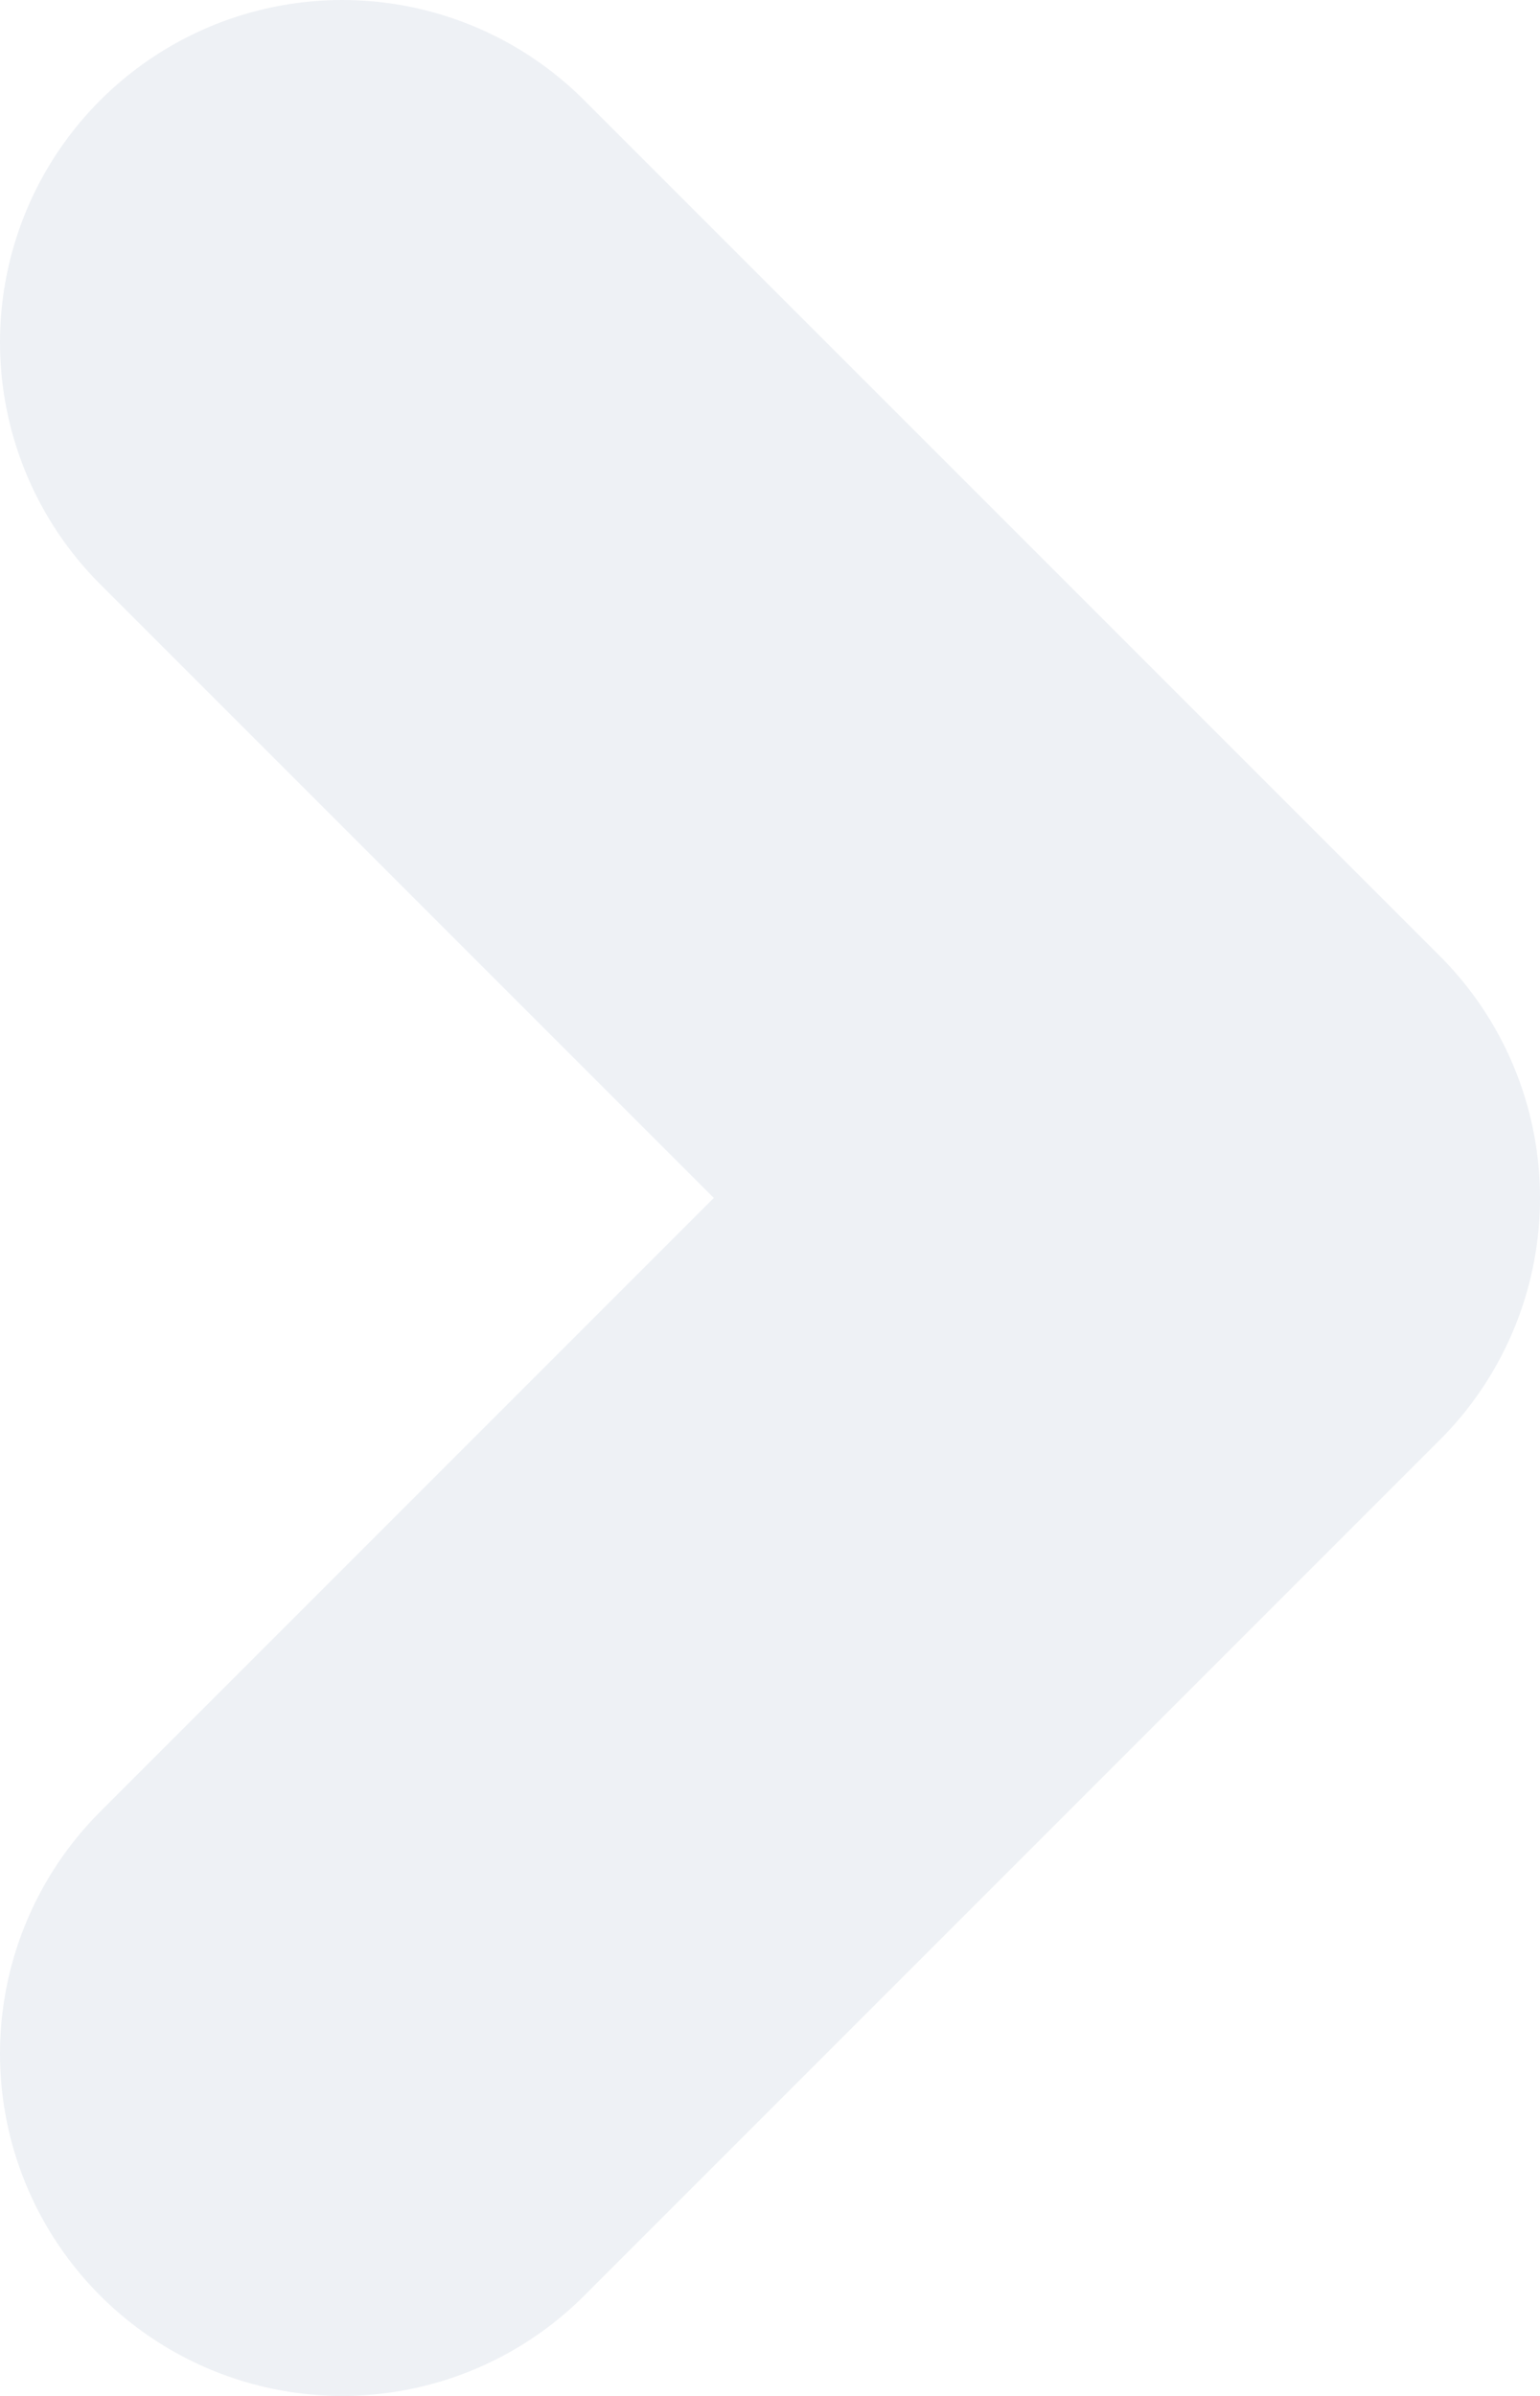 <svg width="36" height="56" viewBox="0 0 36 56" fill="none" xmlns="http://www.w3.org/2000/svg">
<path d="M8 48C15.81 40.19 28 28 28 28L8 8" stroke="#073766" stroke-opacity="0.07" stroke-width="16" stroke-linecap="round" stroke-linejoin="round"/>
</svg>

